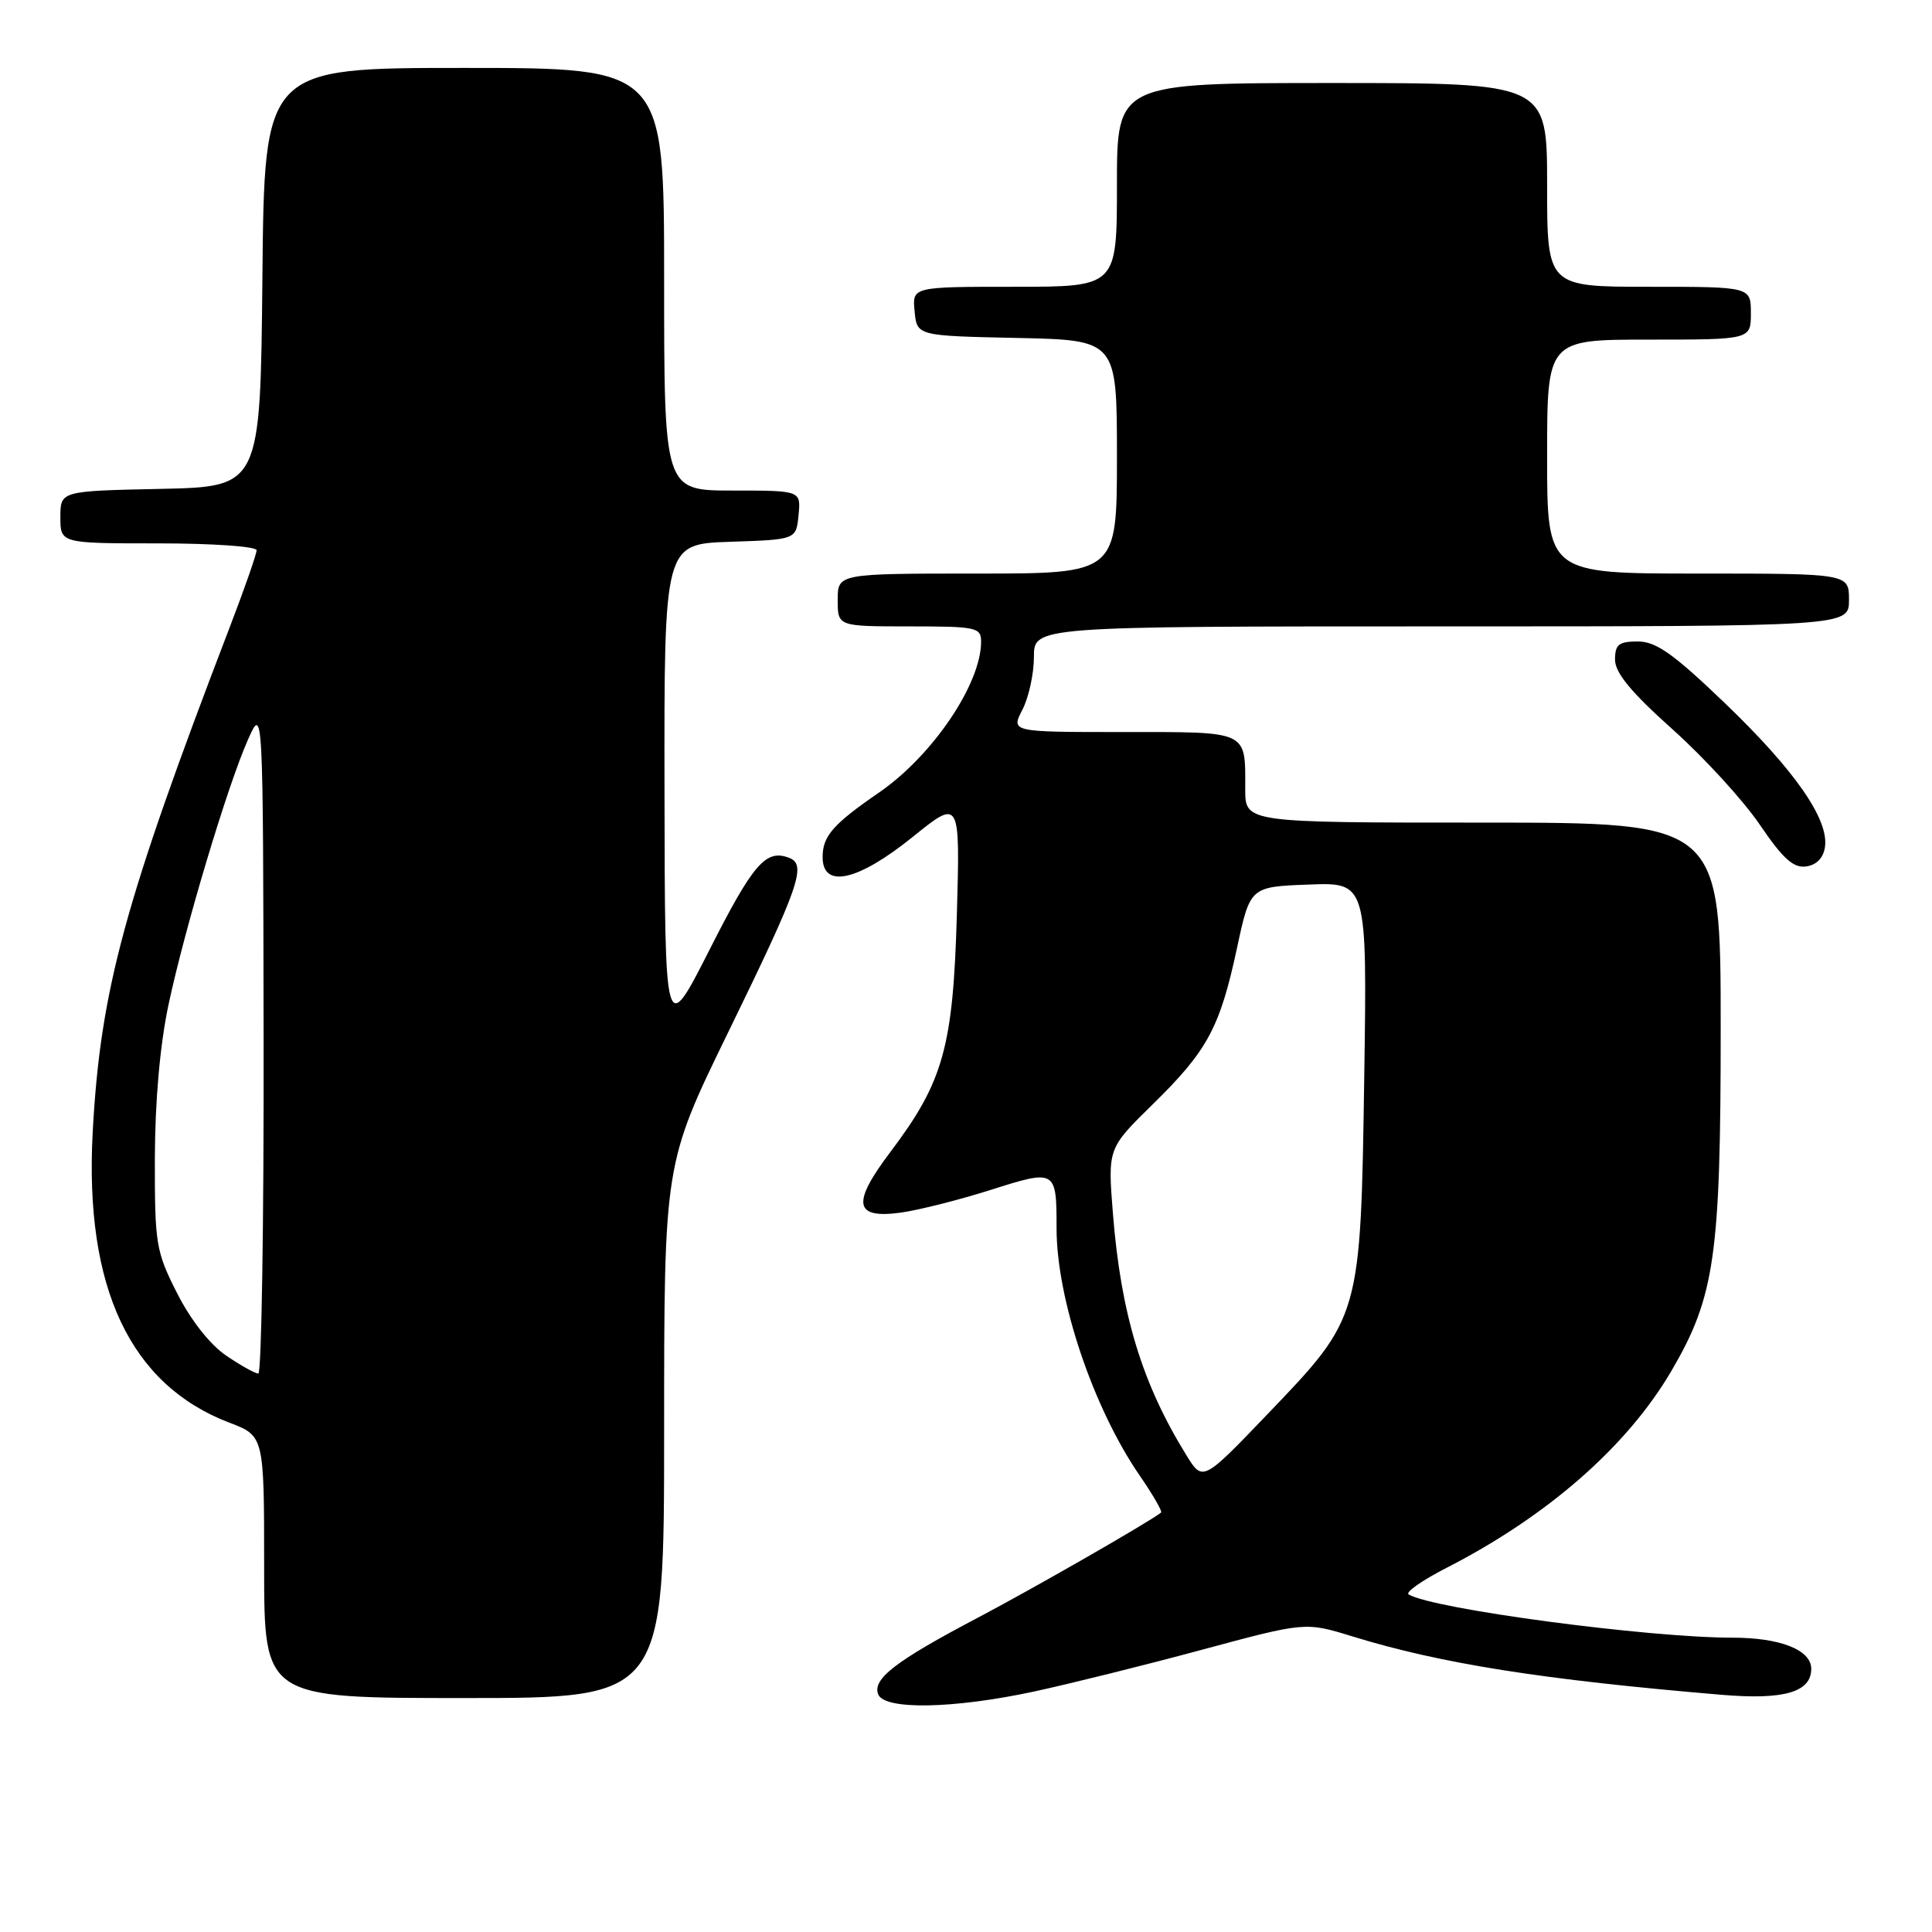 <?xml version="1.0" encoding="UTF-8" standalone="no"?>
<!DOCTYPE svg PUBLIC "-//W3C//DTD SVG 1.1//EN" "http://www.w3.org/Graphics/SVG/1.1/DTD/svg11.dtd" >
<svg xmlns="http://www.w3.org/2000/svg" xmlns:xlink="http://www.w3.org/1999/xlink" version="1.1" viewBox="0 0 256 256">
 <g >
 <path fill="currentColor"
d=" M 137.00 224.14 C 141.68 223.13 151.68 220.65 159.23 218.61 C 172.96 214.91 172.96 214.91 179.23 216.84 C 190.92 220.44 204.37 222.57 228.12 224.57 C 236.39 225.27 240.00 224.22 240.00 221.13 C 240.00 218.62 235.89 217.00 229.56 217.00 C 218.32 217.00 189.84 213.20 186.65 211.27 C 186.18 210.99 188.43 209.41 191.65 207.76 C 205.07 200.89 215.63 191.64 221.49 181.62 C 227.22 171.82 228.00 166.38 228.00 136.27 C 228.00 109.00 228.00 109.00 196.50 109.00 C 165.00 109.00 165.00 109.00 165.00 104.58 C 165.00 96.73 165.58 97.00 148.87 97.00 C 133.95 97.00 133.95 97.00 135.47 94.05 C 136.31 92.43 137.00 89.28 137.00 87.05 C 137.00 83.00 137.00 83.00 191.00 83.00 C 245.00 83.00 245.00 83.00 245.00 79.50 C 245.00 76.00 245.00 76.00 225.00 76.00 C 205.00 76.00 205.00 76.00 205.00 60.50 C 205.00 45.00 205.00 45.00 218.50 45.00 C 232.00 45.00 232.00 45.00 232.00 41.50 C 232.00 38.00 232.00 38.00 218.50 38.00 C 205.00 38.00 205.00 38.00 205.00 24.50 C 205.00 11.00 205.00 11.00 176.50 11.00 C 148.00 11.00 148.00 11.00 148.00 24.50 C 148.00 38.00 148.00 38.00 134.44 38.00 C 120.87 38.00 120.87 38.00 121.19 41.25 C 121.50 44.50 121.50 44.50 134.75 44.78 C 148.00 45.06 148.00 45.06 148.00 60.53 C 148.00 76.00 148.00 76.00 129.50 76.00 C 111.00 76.00 111.00 76.00 111.00 79.50 C 111.00 83.00 111.00 83.00 120.50 83.00 C 129.38 83.00 130.00 83.13 130.00 85.03 C 130.00 90.63 123.56 100.14 116.47 105.02 C 110.39 109.20 109.00 110.79 109.00 113.57 C 109.00 117.80 113.66 116.76 120.91 110.92 C 127.22 105.83 127.22 105.83 126.79 121.17 C 126.29 138.73 125.01 143.33 117.99 152.63 C 112.82 159.47 113.17 161.52 119.35 160.68 C 121.72 160.35 127.08 159.00 131.27 157.67 C 139.92 154.92 140.00 154.97 140.00 162.77 C 140.00 172.14 144.85 186.57 151.03 195.54 C 152.77 198.07 154.04 200.27 153.85 200.42 C 152.37 201.62 136.80 210.55 129.50 214.39 C 118.69 220.08 115.58 222.47 116.36 224.50 C 117.17 226.60 126.29 226.44 137.00 224.14 Z  M 88.00 189.59 C 88.00 154.19 88.00 154.19 96.46 136.84 C 105.93 117.44 106.93 114.57 104.57 113.67 C 101.48 112.48 99.81 114.41 94.00 125.88 C 88.10 137.50 88.10 137.50 88.05 104.79 C 88.00 72.08 88.00 72.08 96.75 71.79 C 105.50 71.50 105.50 71.50 105.81 68.25 C 106.13 65.00 106.13 65.00 97.06 65.00 C 88.00 65.00 88.00 65.00 88.00 37.00 C 88.00 9.00 88.00 9.00 61.52 9.00 C 35.03 9.00 35.03 9.00 34.77 36.75 C 34.50 64.50 34.50 64.50 21.25 64.78 C 8.00 65.06 8.00 65.06 8.00 68.53 C 8.00 72.00 8.00 72.00 21.00 72.00 C 28.19 72.00 34.00 72.41 34.00 72.91 C 34.00 73.42 32.39 78.03 30.42 83.16 C 16.43 119.65 13.29 131.23 12.28 150.08 C 11.19 170.63 17.25 183.49 30.39 188.51 C 35.00 190.27 35.00 190.27 35.00 207.64 C 35.00 225.00 35.00 225.00 61.50 225.00 C 88.00 225.00 88.00 225.00 88.00 189.59 Z  M 241.82 112.21 C 242.34 108.56 237.82 102.07 228.61 93.22 C 221.74 86.63 219.45 85.00 217.02 85.00 C 214.50 85.00 214.00 85.39 214.00 87.41 C 214.00 89.15 216.12 91.72 221.62 96.64 C 225.81 100.39 231.02 106.08 233.19 109.29 C 236.26 113.80 237.65 115.05 239.33 114.81 C 240.71 114.61 241.62 113.67 241.82 112.21 Z  M 157.20 192.82 C 151.32 183.31 148.53 174.13 147.47 160.83 C 146.78 152.17 146.78 152.17 152.74 146.33 C 159.99 139.23 161.64 136.18 163.90 125.66 C 165.65 117.50 165.65 117.50 173.40 117.21 C 181.15 116.91 181.15 116.91 180.77 142.71 C 180.29 174.57 180.32 174.48 168.06 187.27 C 159.37 196.34 159.37 196.34 157.20 192.82 Z  M 29.95 179.61 C 27.83 178.17 25.27 174.92 23.47 171.36 C 20.66 165.82 20.50 164.85 20.52 153.50 C 20.54 145.88 21.20 138.44 22.33 133.12 C 24.50 122.94 30.13 104.15 32.86 98.00 C 34.86 93.50 34.86 93.50 34.93 137.75 C 34.97 162.09 34.65 182.00 34.23 182.00 C 33.81 182.00 31.88 180.93 29.95 179.61 Z "/>
</g>
</svg>